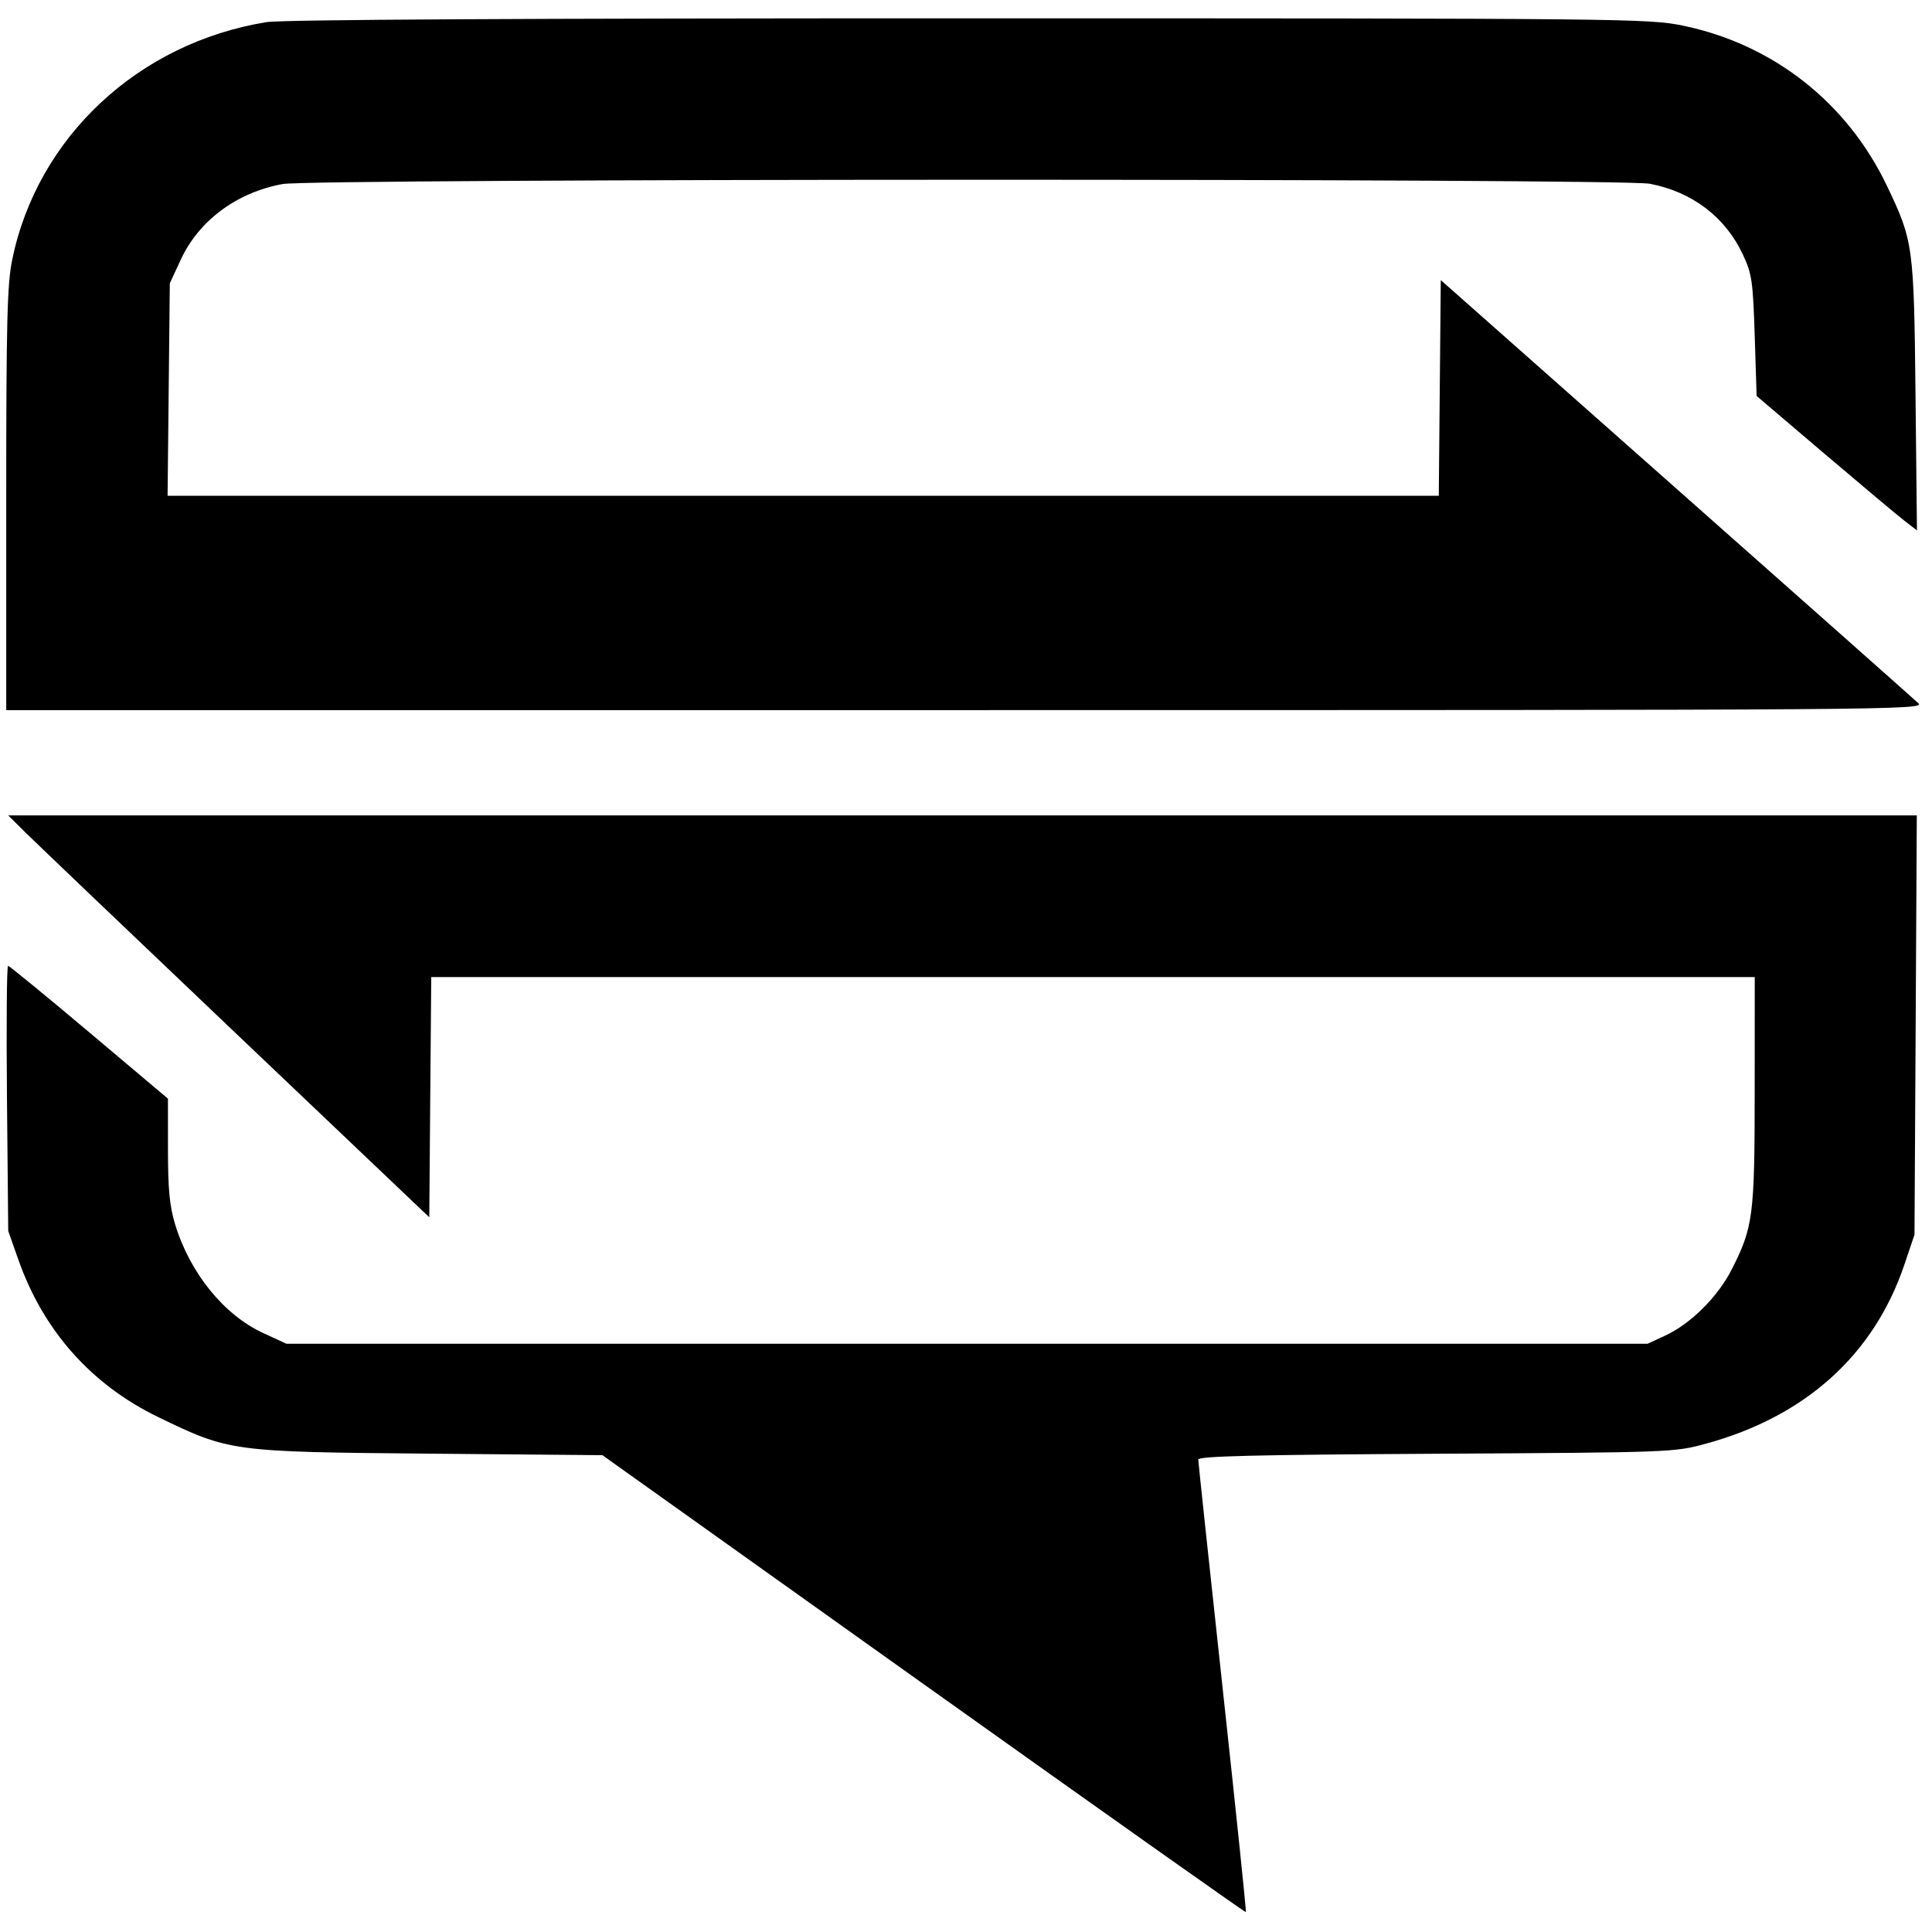 <svg width="66" height="66" viewBox="0 0 66 66" fill="none" xmlns="http://www.w3.org/2000/svg">
<g clip-path="url(#clip0_41_2047)">
<path d="M31.553 57.533L20.579 49.711L14.667 49.659C7.901 49.599 7.842 49.59 5.401 48.408C3.122 47.304 1.482 45.459 0.629 43.038L0.281 42.05L0.238 37.522C0.215 35.032 0.231 32.994 0.275 32.994C0.319 32.994 1.565 34.015 3.045 35.262L5.737 37.531L5.738 39.277C5.738 40.624 5.794 41.206 5.983 41.827C6.488 43.486 7.645 44.916 8.984 45.535L9.783 45.904H33.033H56.284L56.89 45.624C57.756 45.224 58.684 44.3 59.158 43.367C59.892 41.919 59.942 41.537 59.943 37.265L59.945 33.379H37.339H14.732L14.698 37.482L14.665 41.584L8.049 35.292C4.411 31.831 1.174 28.742 0.857 28.427L0.281 27.856H32.881H65.481L65.442 35.017L65.402 42.178L65.055 43.206C64.015 46.282 61.676 48.391 58.275 49.319C57.196 49.614 57.089 49.618 49.059 49.662C42.867 49.697 40.934 49.744 40.935 49.861C40.935 49.945 41.309 53.451 41.765 57.651C42.221 61.852 42.58 65.303 42.561 65.322C42.543 65.34 37.59 61.835 31.554 57.533L31.553 57.533ZM0.213 17.06C0.213 10.993 0.245 9.705 0.417 8.871C1.276 4.687 4.724 1.467 9.104 0.756C9.632 0.67 17.947 0.625 33.098 0.626C55.477 0.626 56.326 0.635 57.482 0.874C60.562 1.509 63.093 3.492 64.456 6.339C65.362 8.231 65.383 8.384 65.437 13.514L65.486 18.119L65.06 17.791C64.826 17.61 63.593 16.576 62.321 15.495L60.009 13.527L59.944 11.475C59.884 9.6 59.849 9.36 59.539 8.696C58.94 7.414 57.806 6.552 56.358 6.277C55.367 6.089 10.67 6.098 9.651 6.287C8.081 6.577 6.79 7.538 6.172 8.877L5.801 9.679L5.763 13.308L5.725 16.937H27.438H49.151L49.185 13.252L49.219 9.568L57.247 16.674C61.663 20.582 65.39 23.888 65.529 24.019C65.776 24.253 64.998 24.259 32.998 24.259H0.213V17.06L0.213 17.06Z" fill="black"/>
</g>
<defs>
<clipPath id="clip0_41_2047">
<rect width="65.343" height="65.343" fill="white" transform="translate(0.214 0.298)"/>
</clipPath>
</defs>
</svg>
